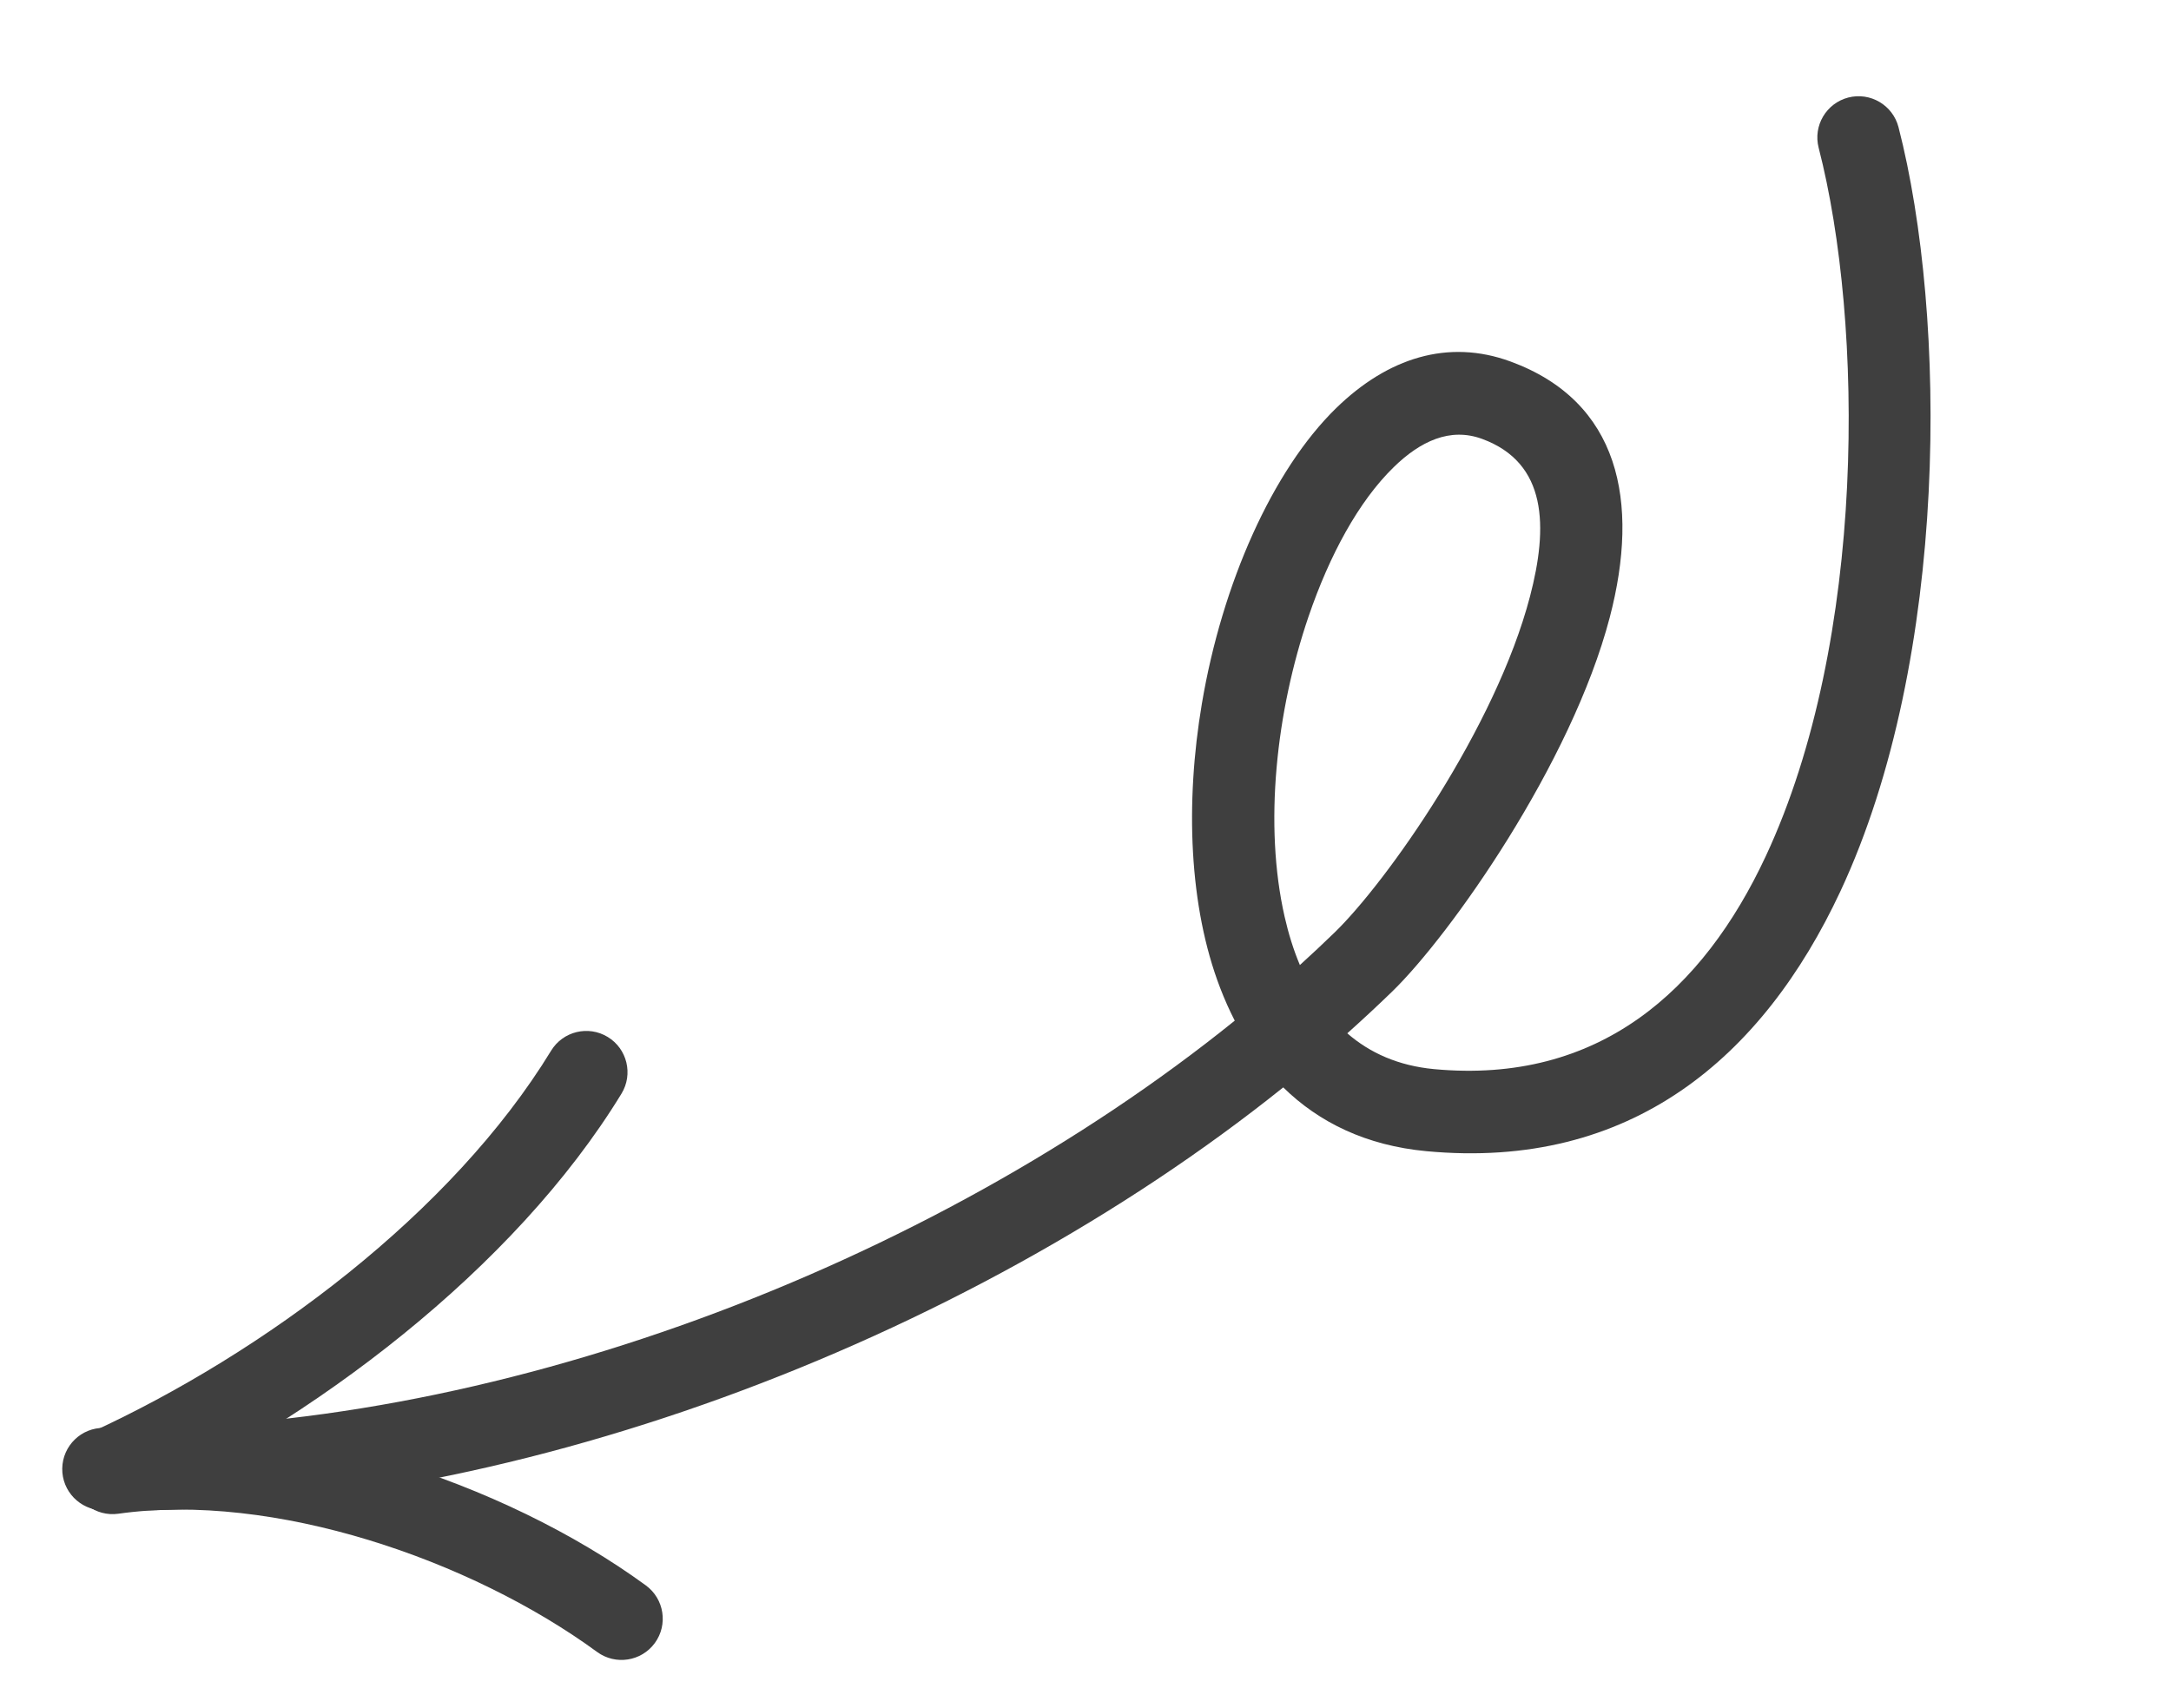 <svg width="183" height="144" viewBox="0 0 183 144" fill="none" xmlns="http://www.w3.org/2000/svg">
<g id="Frame 177" filter="url(#filter0_d_370_1280)">
<path id="Vector" fill-rule="evenodd" clip-rule="evenodd" d="M108.168 87.667C111.195 90.635 115.18 92.57 120.23 93.044C137.478 94.663 148.589 85.138 155.135 71.132C164.332 51.444 164.138 22.631 160.031 6.721C159.55 4.862 157.653 3.745 155.796 4.222C153.94 4.704 152.82 6.6 153.3 8.459C157.108 23.211 157.367 49.932 148.837 68.187C143.564 79.48 134.781 87.428 120.878 86.126C117.872 85.843 115.464 84.759 113.567 83.108C114.855 81.955 116.112 80.787 117.333 79.605C122.219 74.867 132.459 60.392 135.692 48.042C138.248 38.269 136.502 29.838 127.323 26.474C122.068 24.547 116.983 26.164 112.633 30.4C107.269 35.624 103.02 45.188 101.313 55.299C99.89 63.705 100.224 72.446 102.849 79.278C103.216 80.236 103.627 81.158 104.08 82.041C78.273 102.865 41.049 116.912 8.778 116.371C6.861 116.339 5.281 117.869 5.247 119.789C5.215 121.705 6.747 123.287 8.664 123.319C42.325 123.884 81.14 109.322 108.168 87.667ZM109.571 77.353C110.565 76.451 111.541 75.538 112.492 74.614C116.878 70.362 126.066 57.369 128.968 46.282C130.503 40.415 130.438 35.019 124.928 32.998C122.226 32.006 119.717 33.201 117.483 35.379C114.518 38.266 112.067 42.804 110.302 47.97C107.569 55.986 106.523 65.533 108.284 73.278C108.61 74.709 109.034 76.078 109.571 77.353Z" fill="#3F3F3F"/>
<g id="Group">
<path id="Vector_2" fill-rule="evenodd" clip-rule="evenodd" d="M46.456 84.571C38.099 98.261 22.253 110.064 7.597 116.782C5.855 117.582 5.087 119.644 5.886 121.39C6.685 123.133 8.751 123.901 10.493 123.101C26.33 115.839 43.36 102.985 52.388 88.193C53.386 86.555 52.868 84.416 51.23 83.417C49.593 82.419 47.455 82.934 46.456 84.571Z" fill="#3F3F3F"/>
</g>
<g id="Group_2">
<path id="Vector_3" fill-rule="evenodd" clip-rule="evenodd" d="M9.971 123.608C23.026 121.762 39.664 127.454 50.337 135.264C51.888 136.396 54.065 136.057 55.196 134.509C56.327 132.962 55.991 130.786 54.442 129.651C42.439 120.876 23.677 114.649 8.996 116.725C7.099 116.991 5.774 118.754 6.044 120.652C6.314 122.551 8.073 123.874 9.971 123.608Z" fill="#3F3F3F"/>
</g>
</g>
<defs>
<filter id="filter0_d_370_1280" x="-4" y="0" width="190.583" height="143.933" filterUnits="userSpaceOnUse" color-interpolation-filters="sRGB">
<feFlood flood-opacity="0" result="BackgroundImageFix"/>
<feColorMatrix in="SourceAlpha" type="matrix" values="0 0 0 0 0 0 0 0 0 0 0 0 0 0 0 0 0 0 127 0" result="hardAlpha"/>
<feOffset dy="4"/>
<feGaussianBlur stdDeviation="2"/>
<feComposite in2="hardAlpha" operator="out"/>
<feColorMatrix type="matrix" values="0 0 0 0 0 0 0 0 0 0 0 0 0 0 0 0 0 0 0.25 0"/>
<feBlend mode="normal" in2="BackgroundImageFix" result="effect1_dropShadow_370_1280"/>
<feBlend mode="normal" in="SourceGraphic" in2="effect1_dropShadow_370_1280" result="shape"/>
</filter>
</defs>
</svg>
